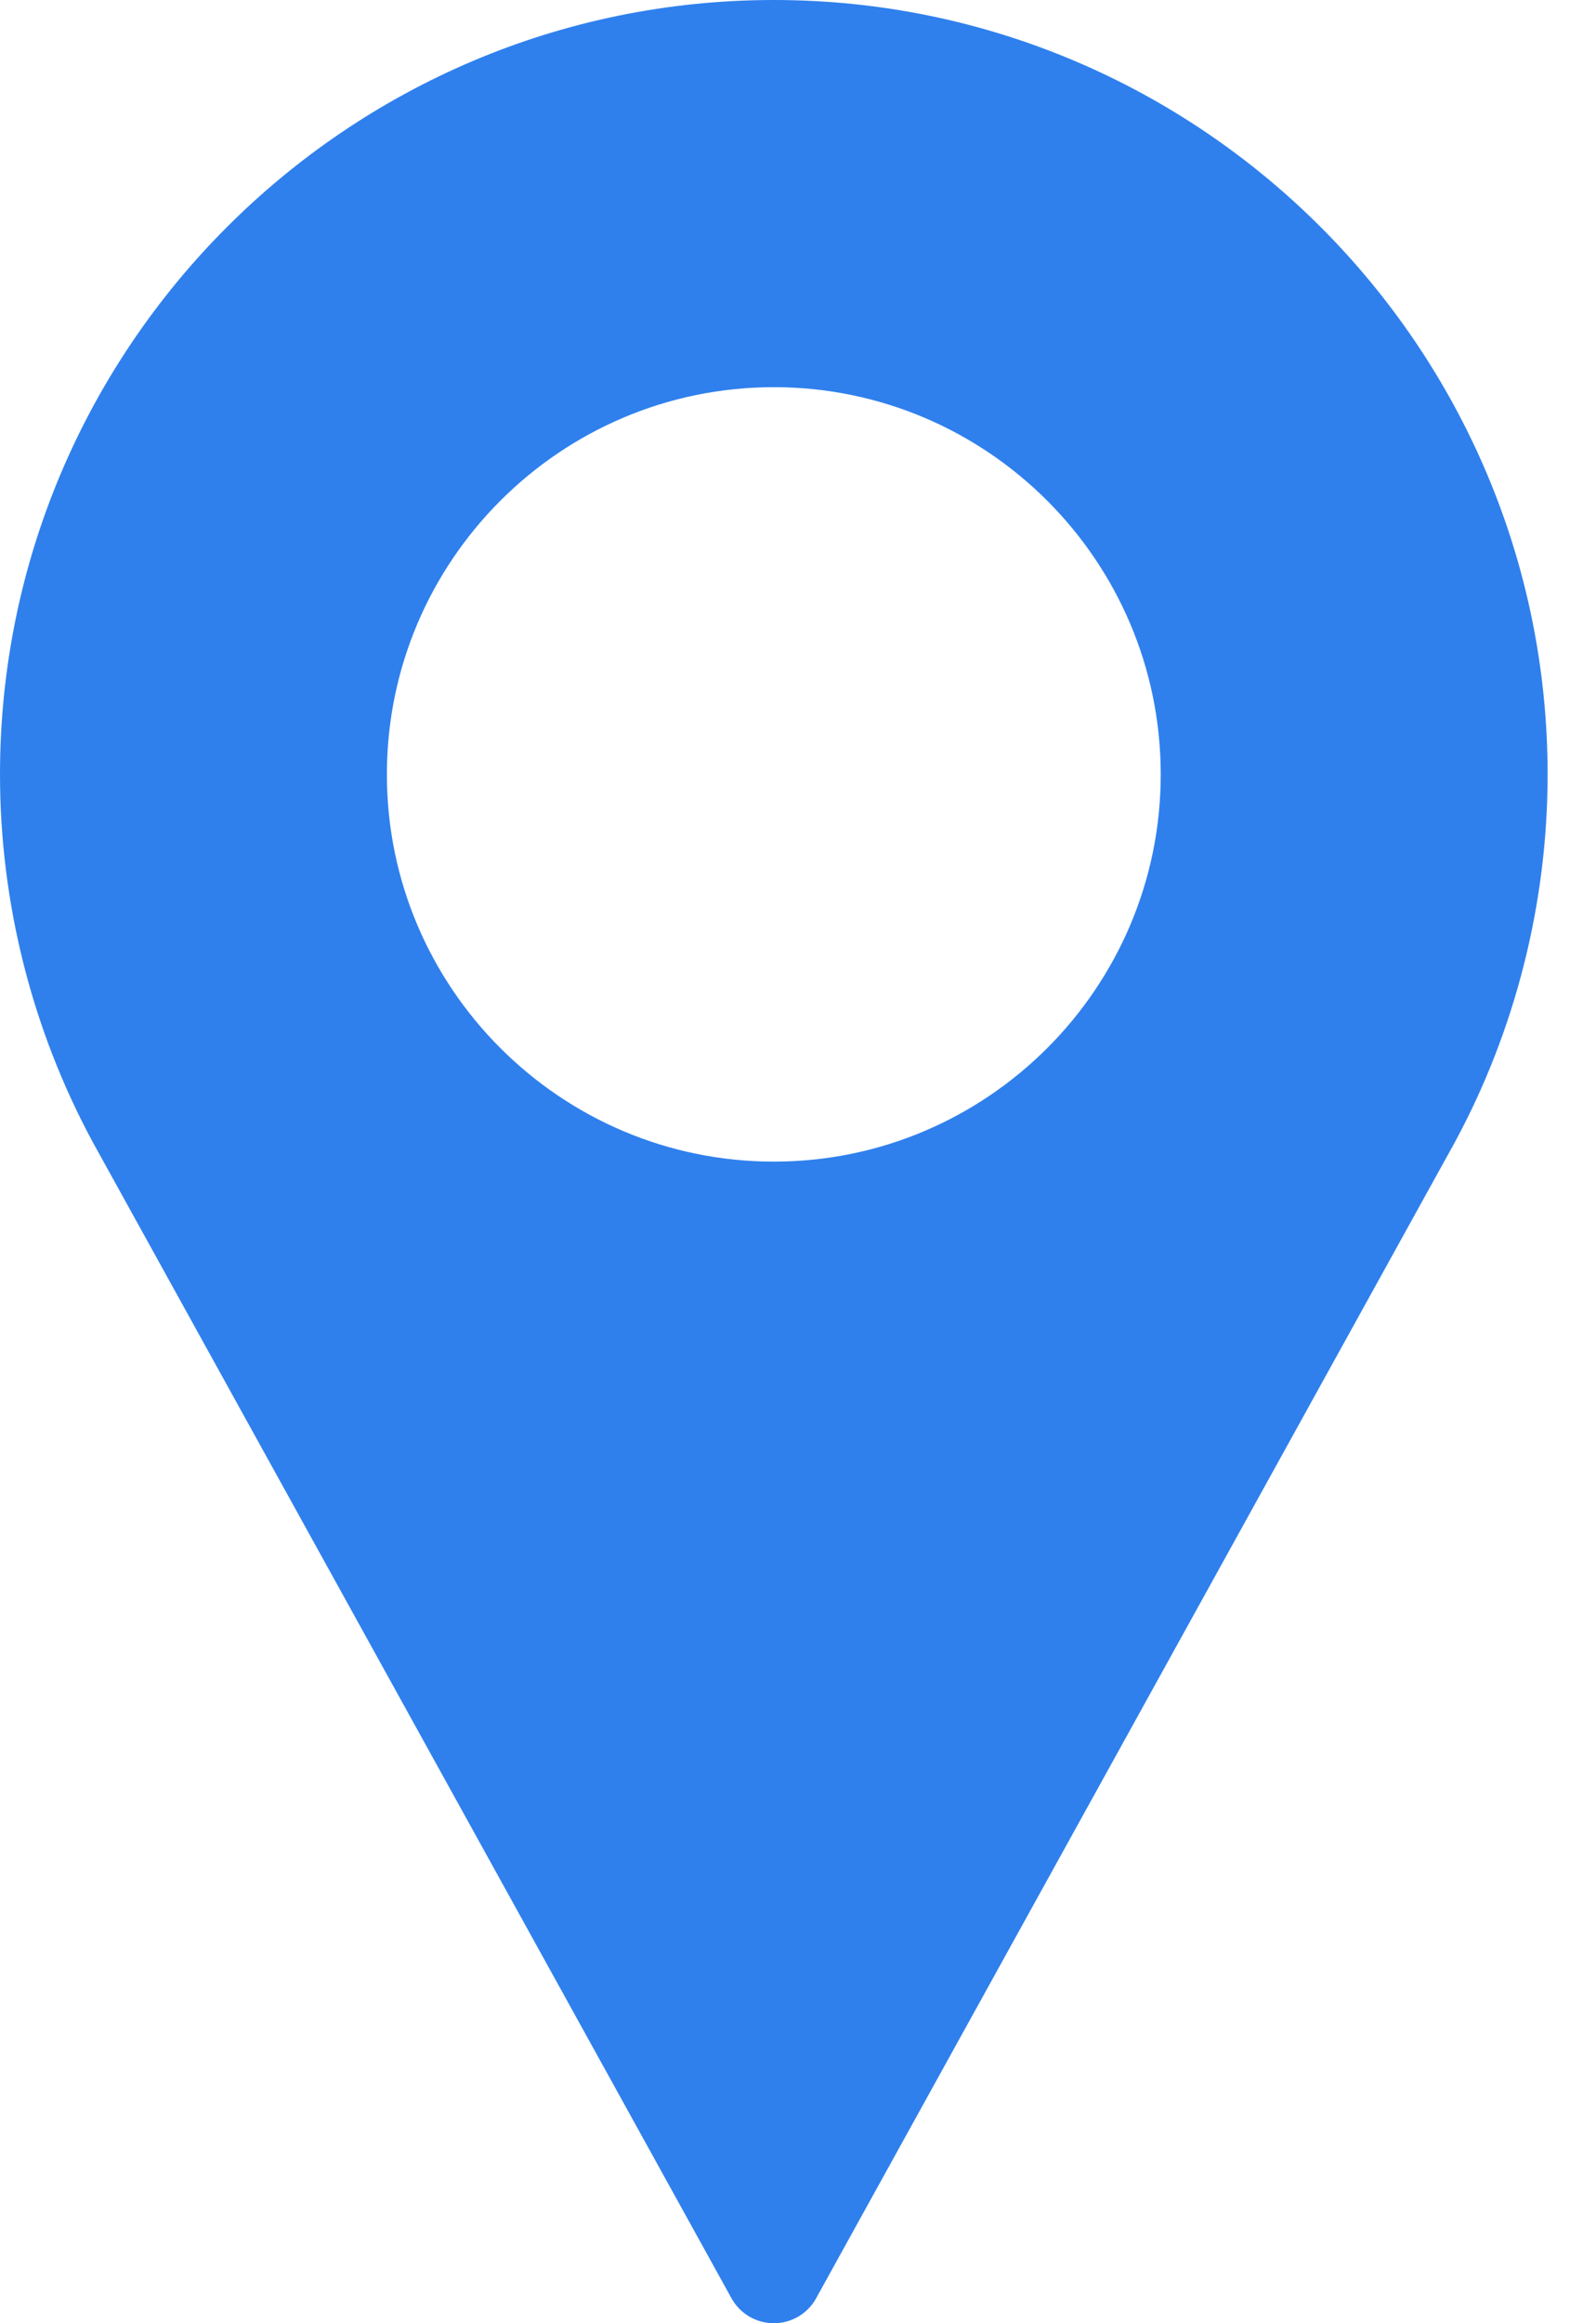 <svg width="22" height="32" viewBox="0 0 22 32" fill="none" xmlns="http://www.w3.org/2000/svg">
<path d="M10.667 0C4.785 0 0 4.785 0 10.667C0 12.432 0.441 14.183 1.281 15.736L10.083 31.656C10.201 31.869 10.424 32 10.667 32C10.909 32 11.133 31.869 11.25 31.656L20.056 15.73C20.892 14.183 21.333 12.432 21.333 10.667C21.333 4.785 16.548 0 10.667 0ZM10.667 16C7.726 16 5.333 13.607 5.333 10.667C5.333 7.726 7.726 5.333 10.667 5.333C13.607 5.333 16 7.726 16 10.667C16 13.607 13.607 16 10.667 16Z" fill="#2F80ED"/>
</svg>

